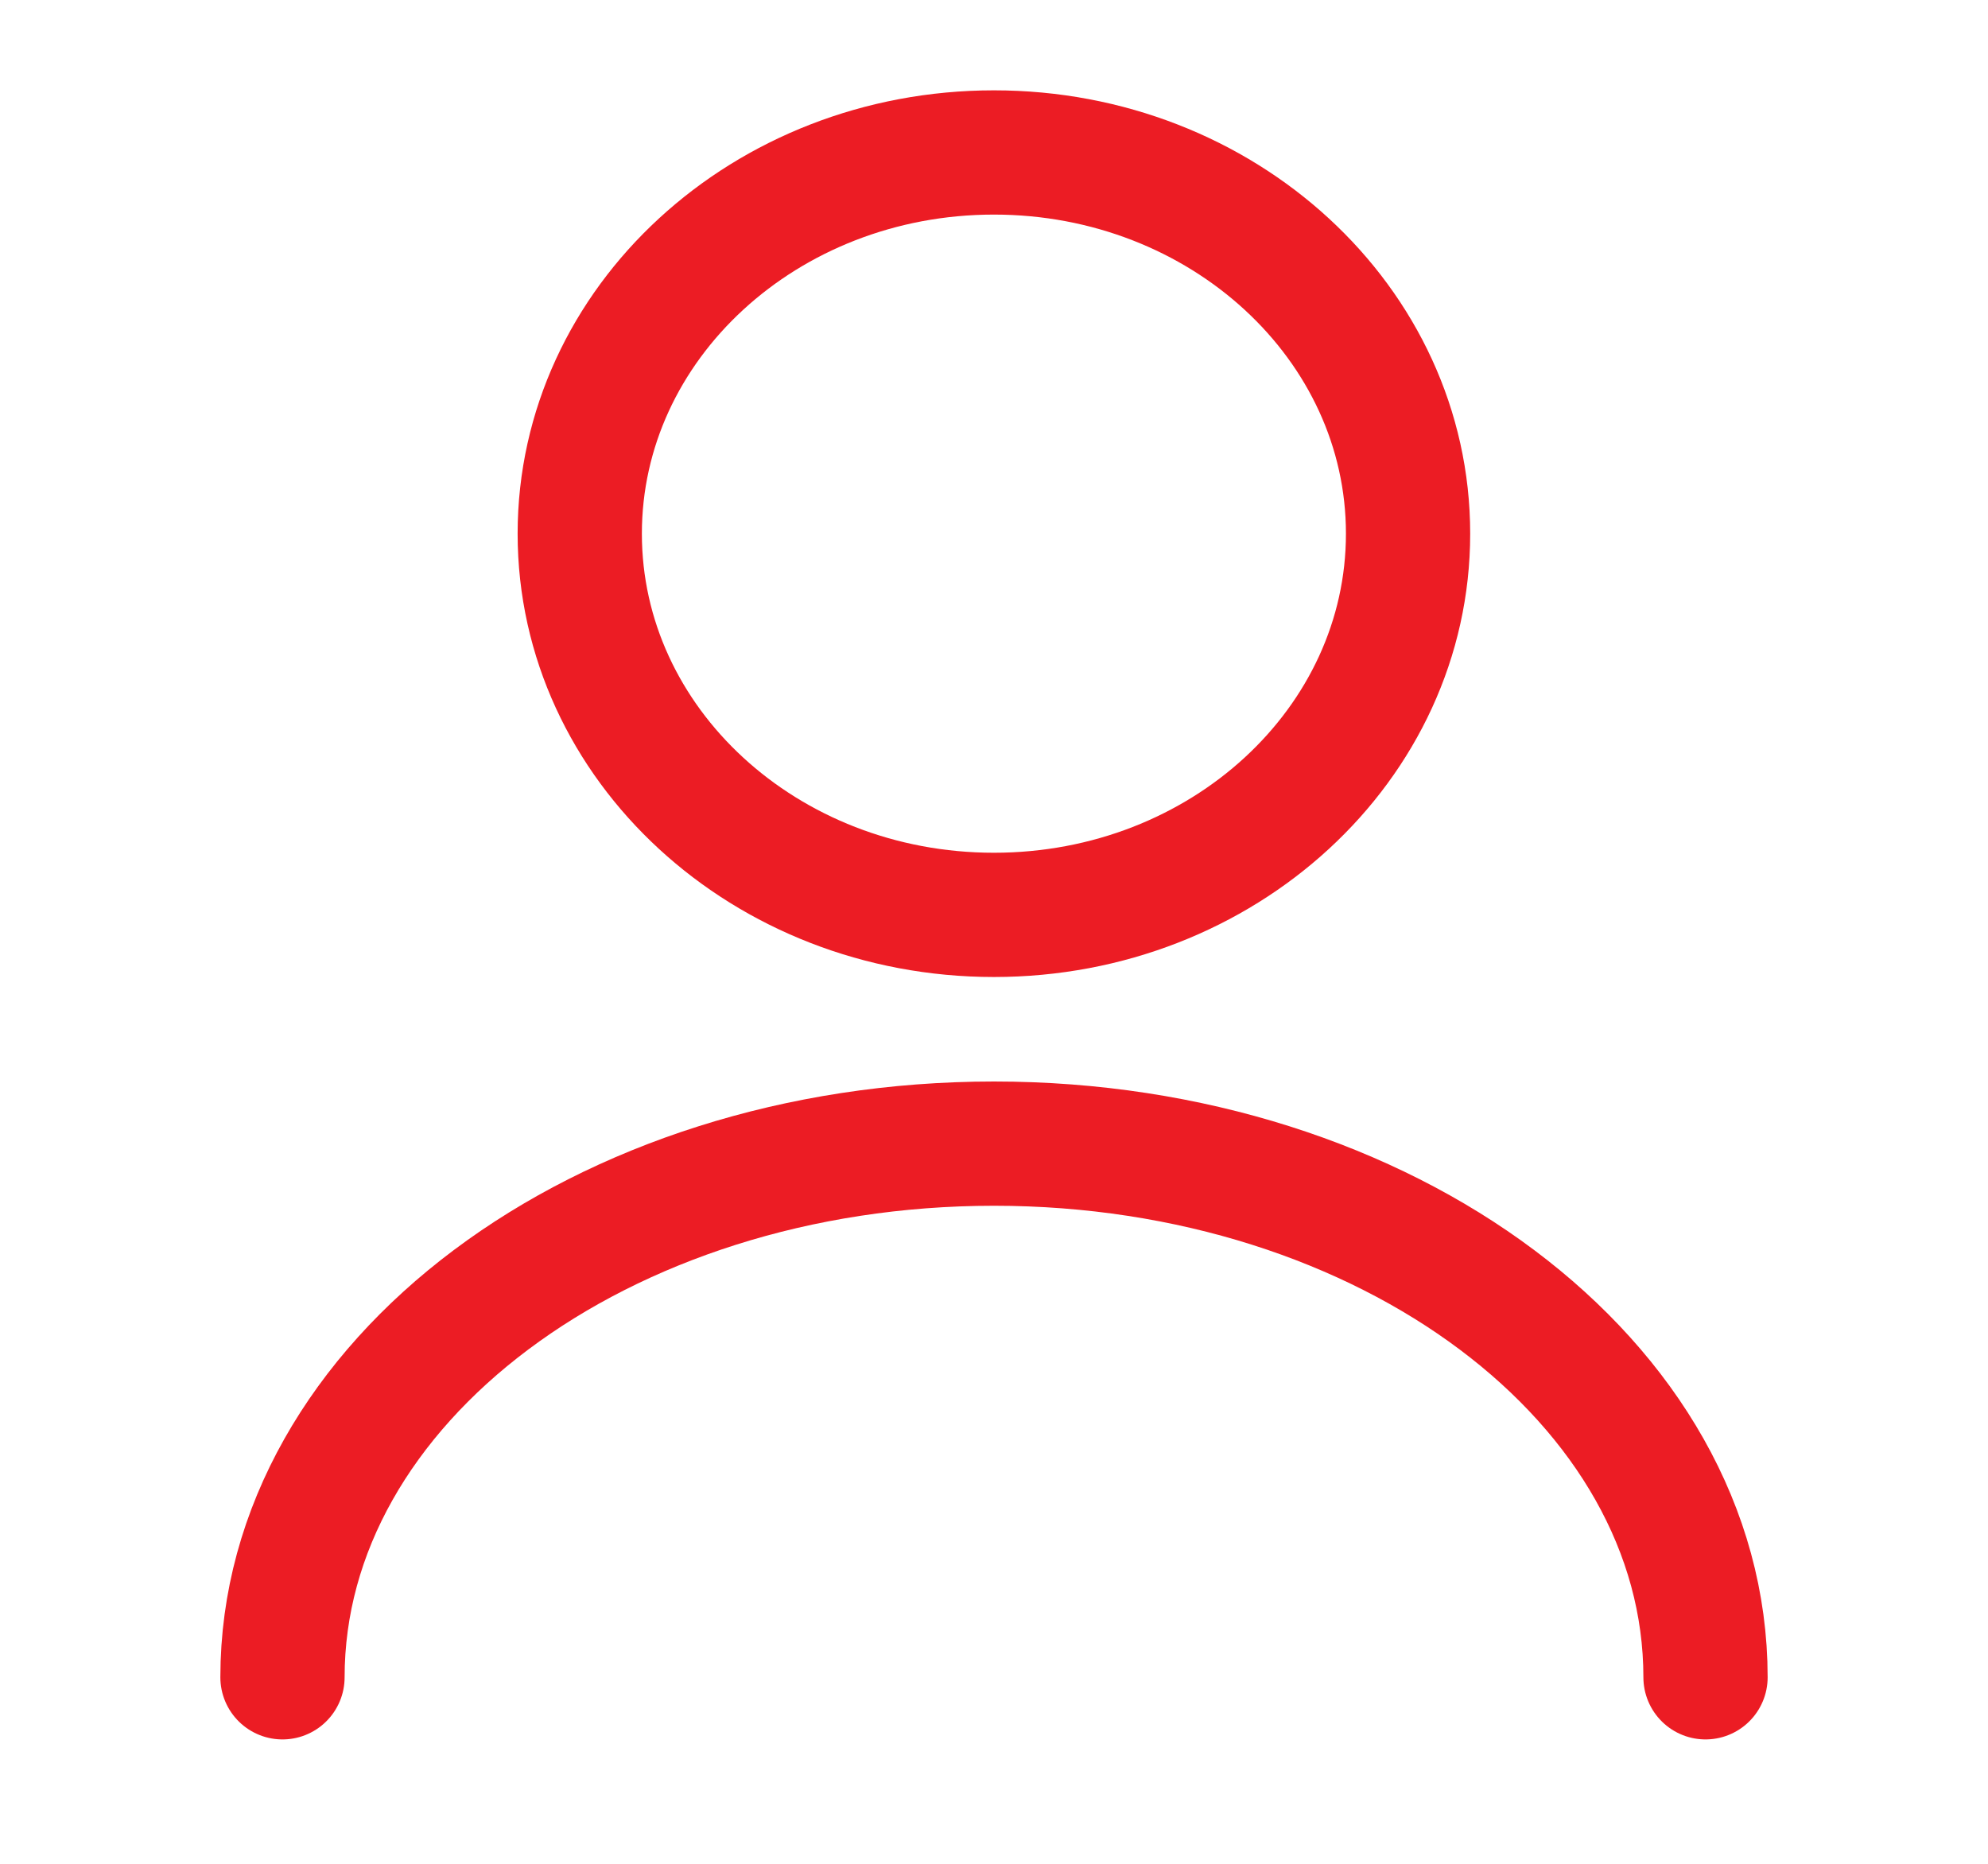 <svg width="32" height="30" viewBox="0 0 32 30" fill="none" xmlns="http://www.w3.org/2000/svg">
<path d="M15.999 14.726C19.681 14.726 22.665 11.979 22.665 8.59C22.665 5.202 19.681 2.454 15.999 2.454C12.317 2.454 9.332 5.202 9.332 8.59C9.332 11.979 12.317 14.726 15.999 14.726Z" stroke="#EC1C24" stroke-width="2" stroke-linecap="round" stroke-linejoin="round"/>
<path d="M27.453 26.998C27.453 22.249 22.32 18.408 16 18.408C9.68 18.408 4.547 22.249 4.547 26.998" stroke="#EC1C24" stroke-width="2" stroke-linecap="round" stroke-linejoin="round"/>
</svg>
